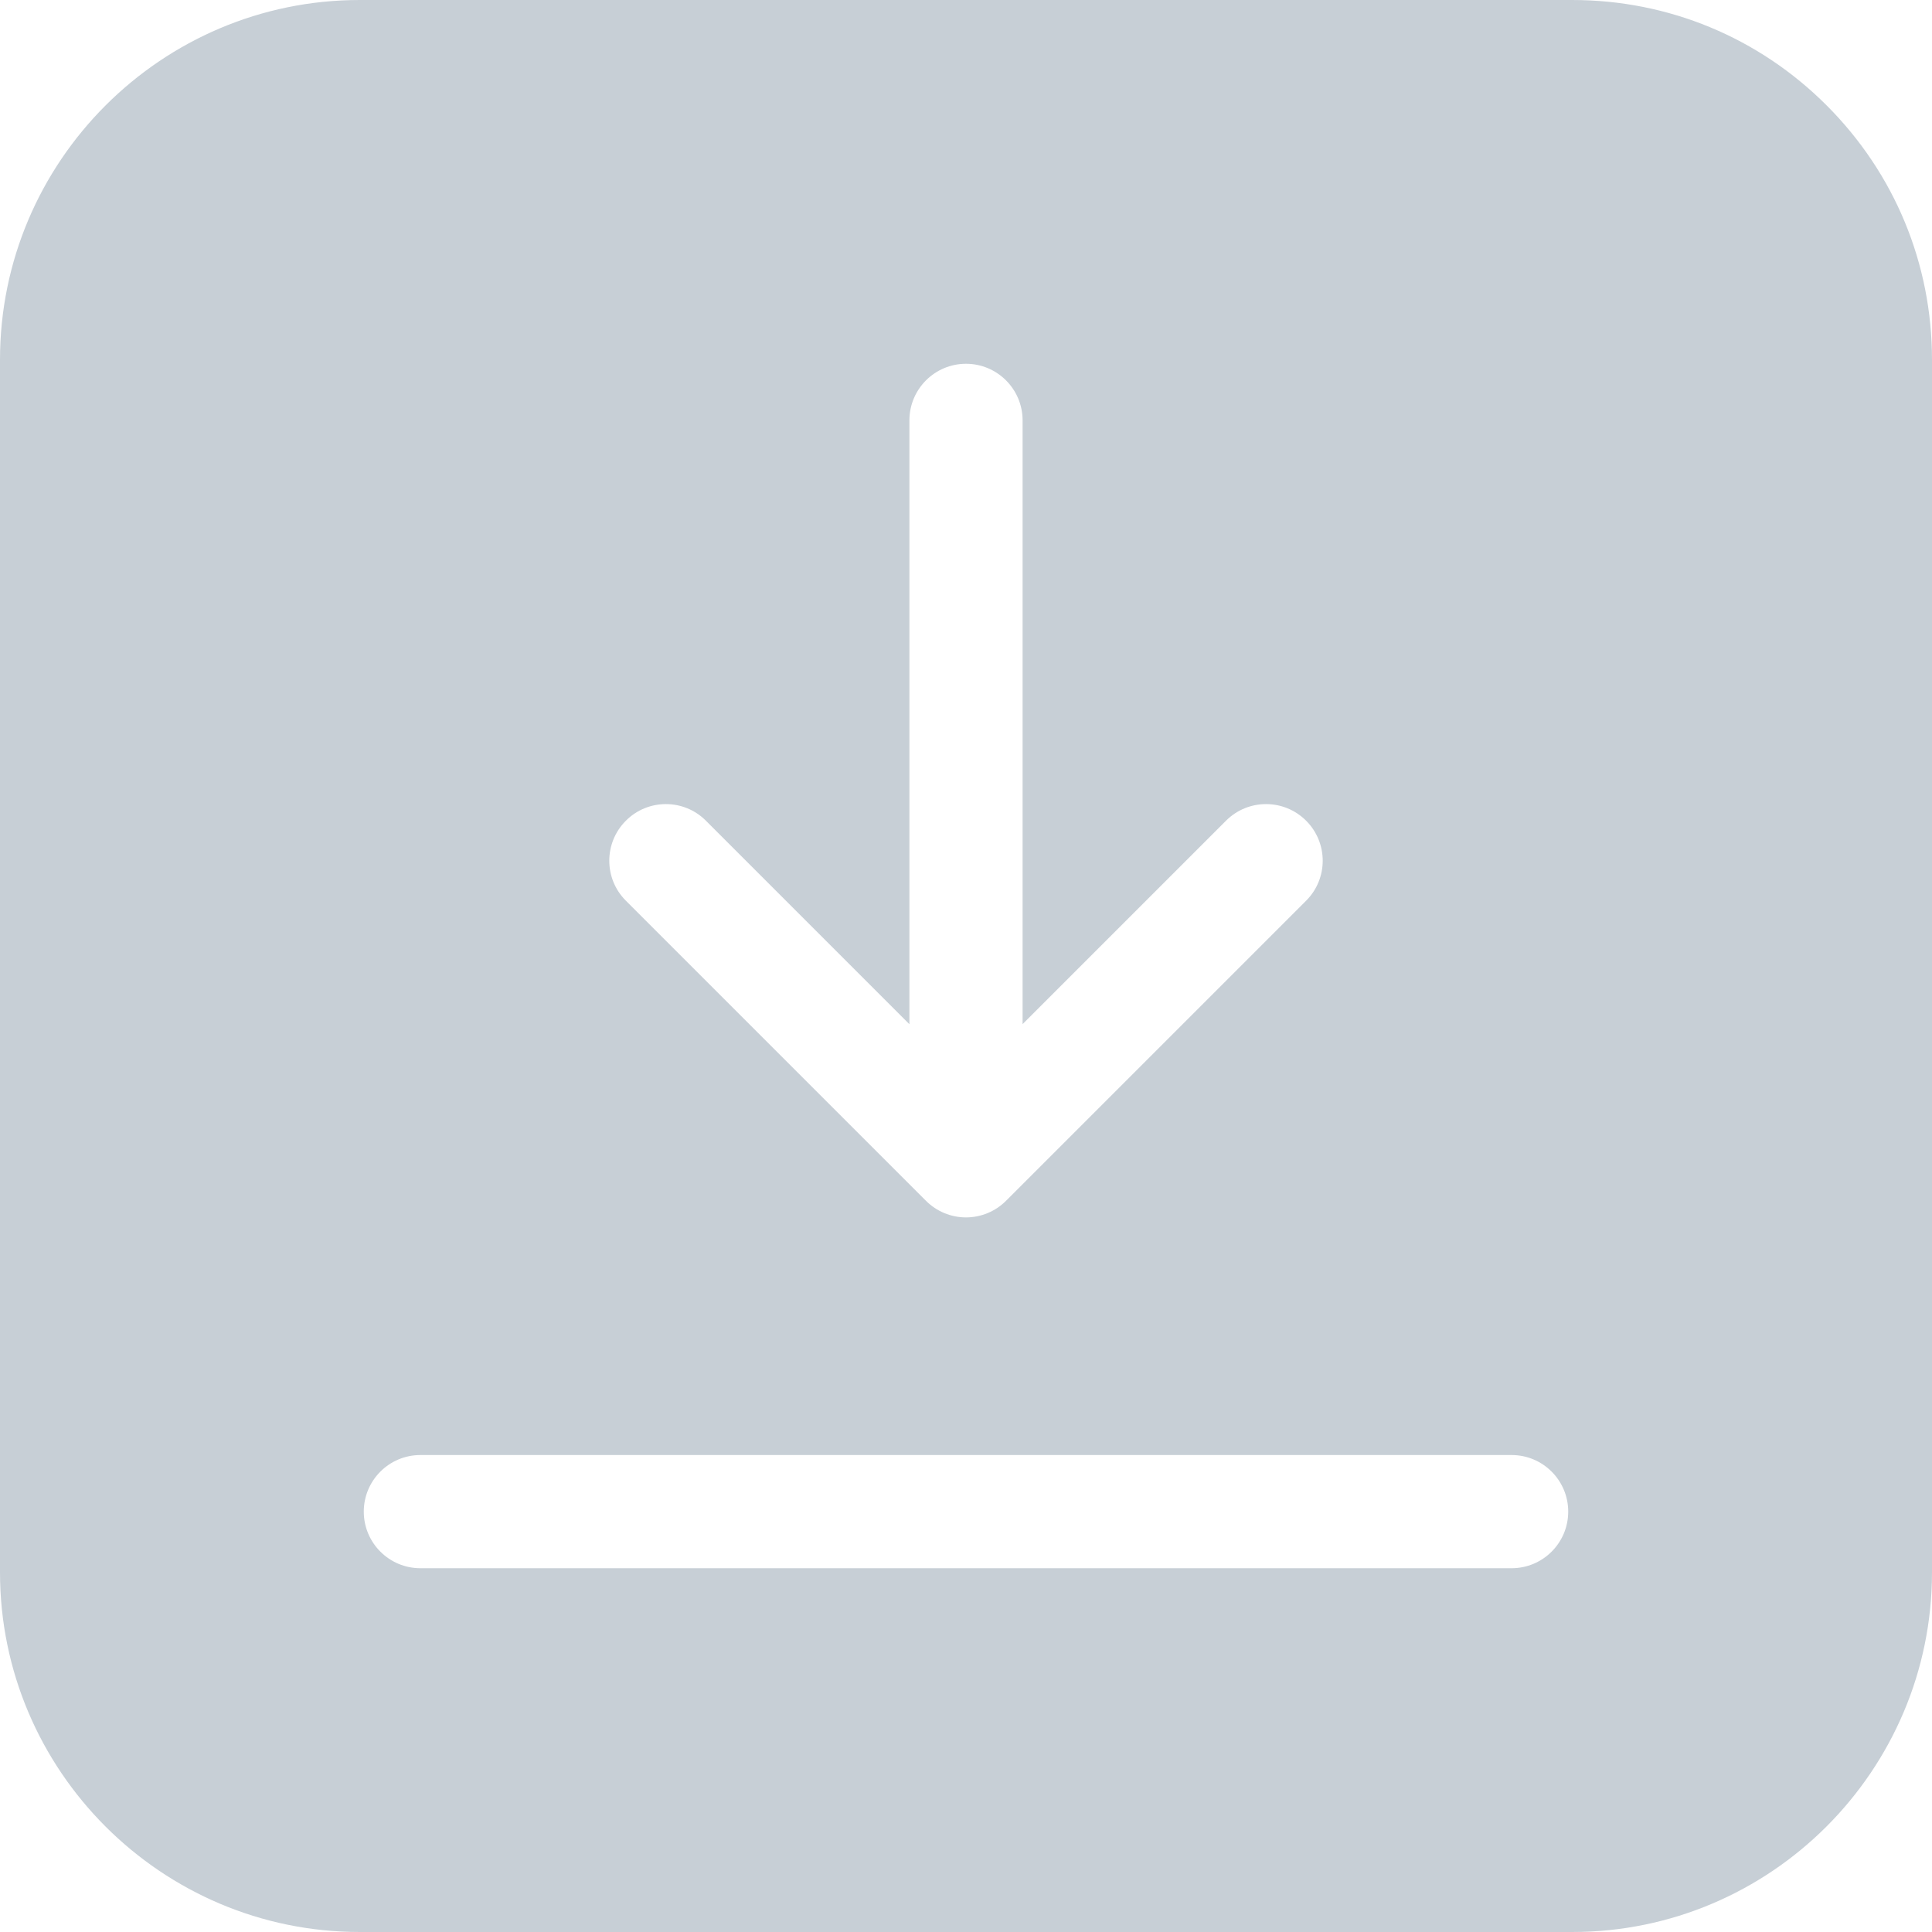 <svg width="24" height="24" viewBox="0 0 24 24" fill="none" xmlns="http://www.w3.org/2000/svg">
<path d="M22.691 1.309C21.847 0.465 20.725 4.6875e-05 19.531 9.375e-05L4.469 0C2.005 9.375e-05 0 2.005 0 4.469V19.531C0 21.995 2.005 24 4.469 24H19.531C21.995 24 24 21.995 24 19.531V4.469C24 3.275 23.535 2.153 22.691 1.309ZM7.775 10.195C8.049 9.92 8.495 9.92 8.769 10.195L11.297 12.723L11.297 5.222C11.297 4.834 11.612 4.519 12 4.519C12.388 4.519 12.703 4.834 12.703 5.222L12.703 12.722L15.23 10.195C15.505 9.92 15.95 9.92 16.225 10.195C16.5 10.47 16.5 10.915 16.225 11.189L12.497 14.917C12.365 15.049 12.186 15.123 12 15.123C11.813 15.123 11.635 15.049 11.503 14.917L7.775 11.189C7.5 10.915 7.5 10.47 7.775 10.195ZM18.778 19.481H5.222C4.834 19.481 4.519 19.166 4.519 18.778C4.519 18.39 4.834 18.075 5.222 18.075H18.778C19.166 18.075 19.481 18.39 19.481 18.778C19.481 19.166 19.166 19.481 18.778 19.481Z" fill="#C7CFD6"/>
</svg>
